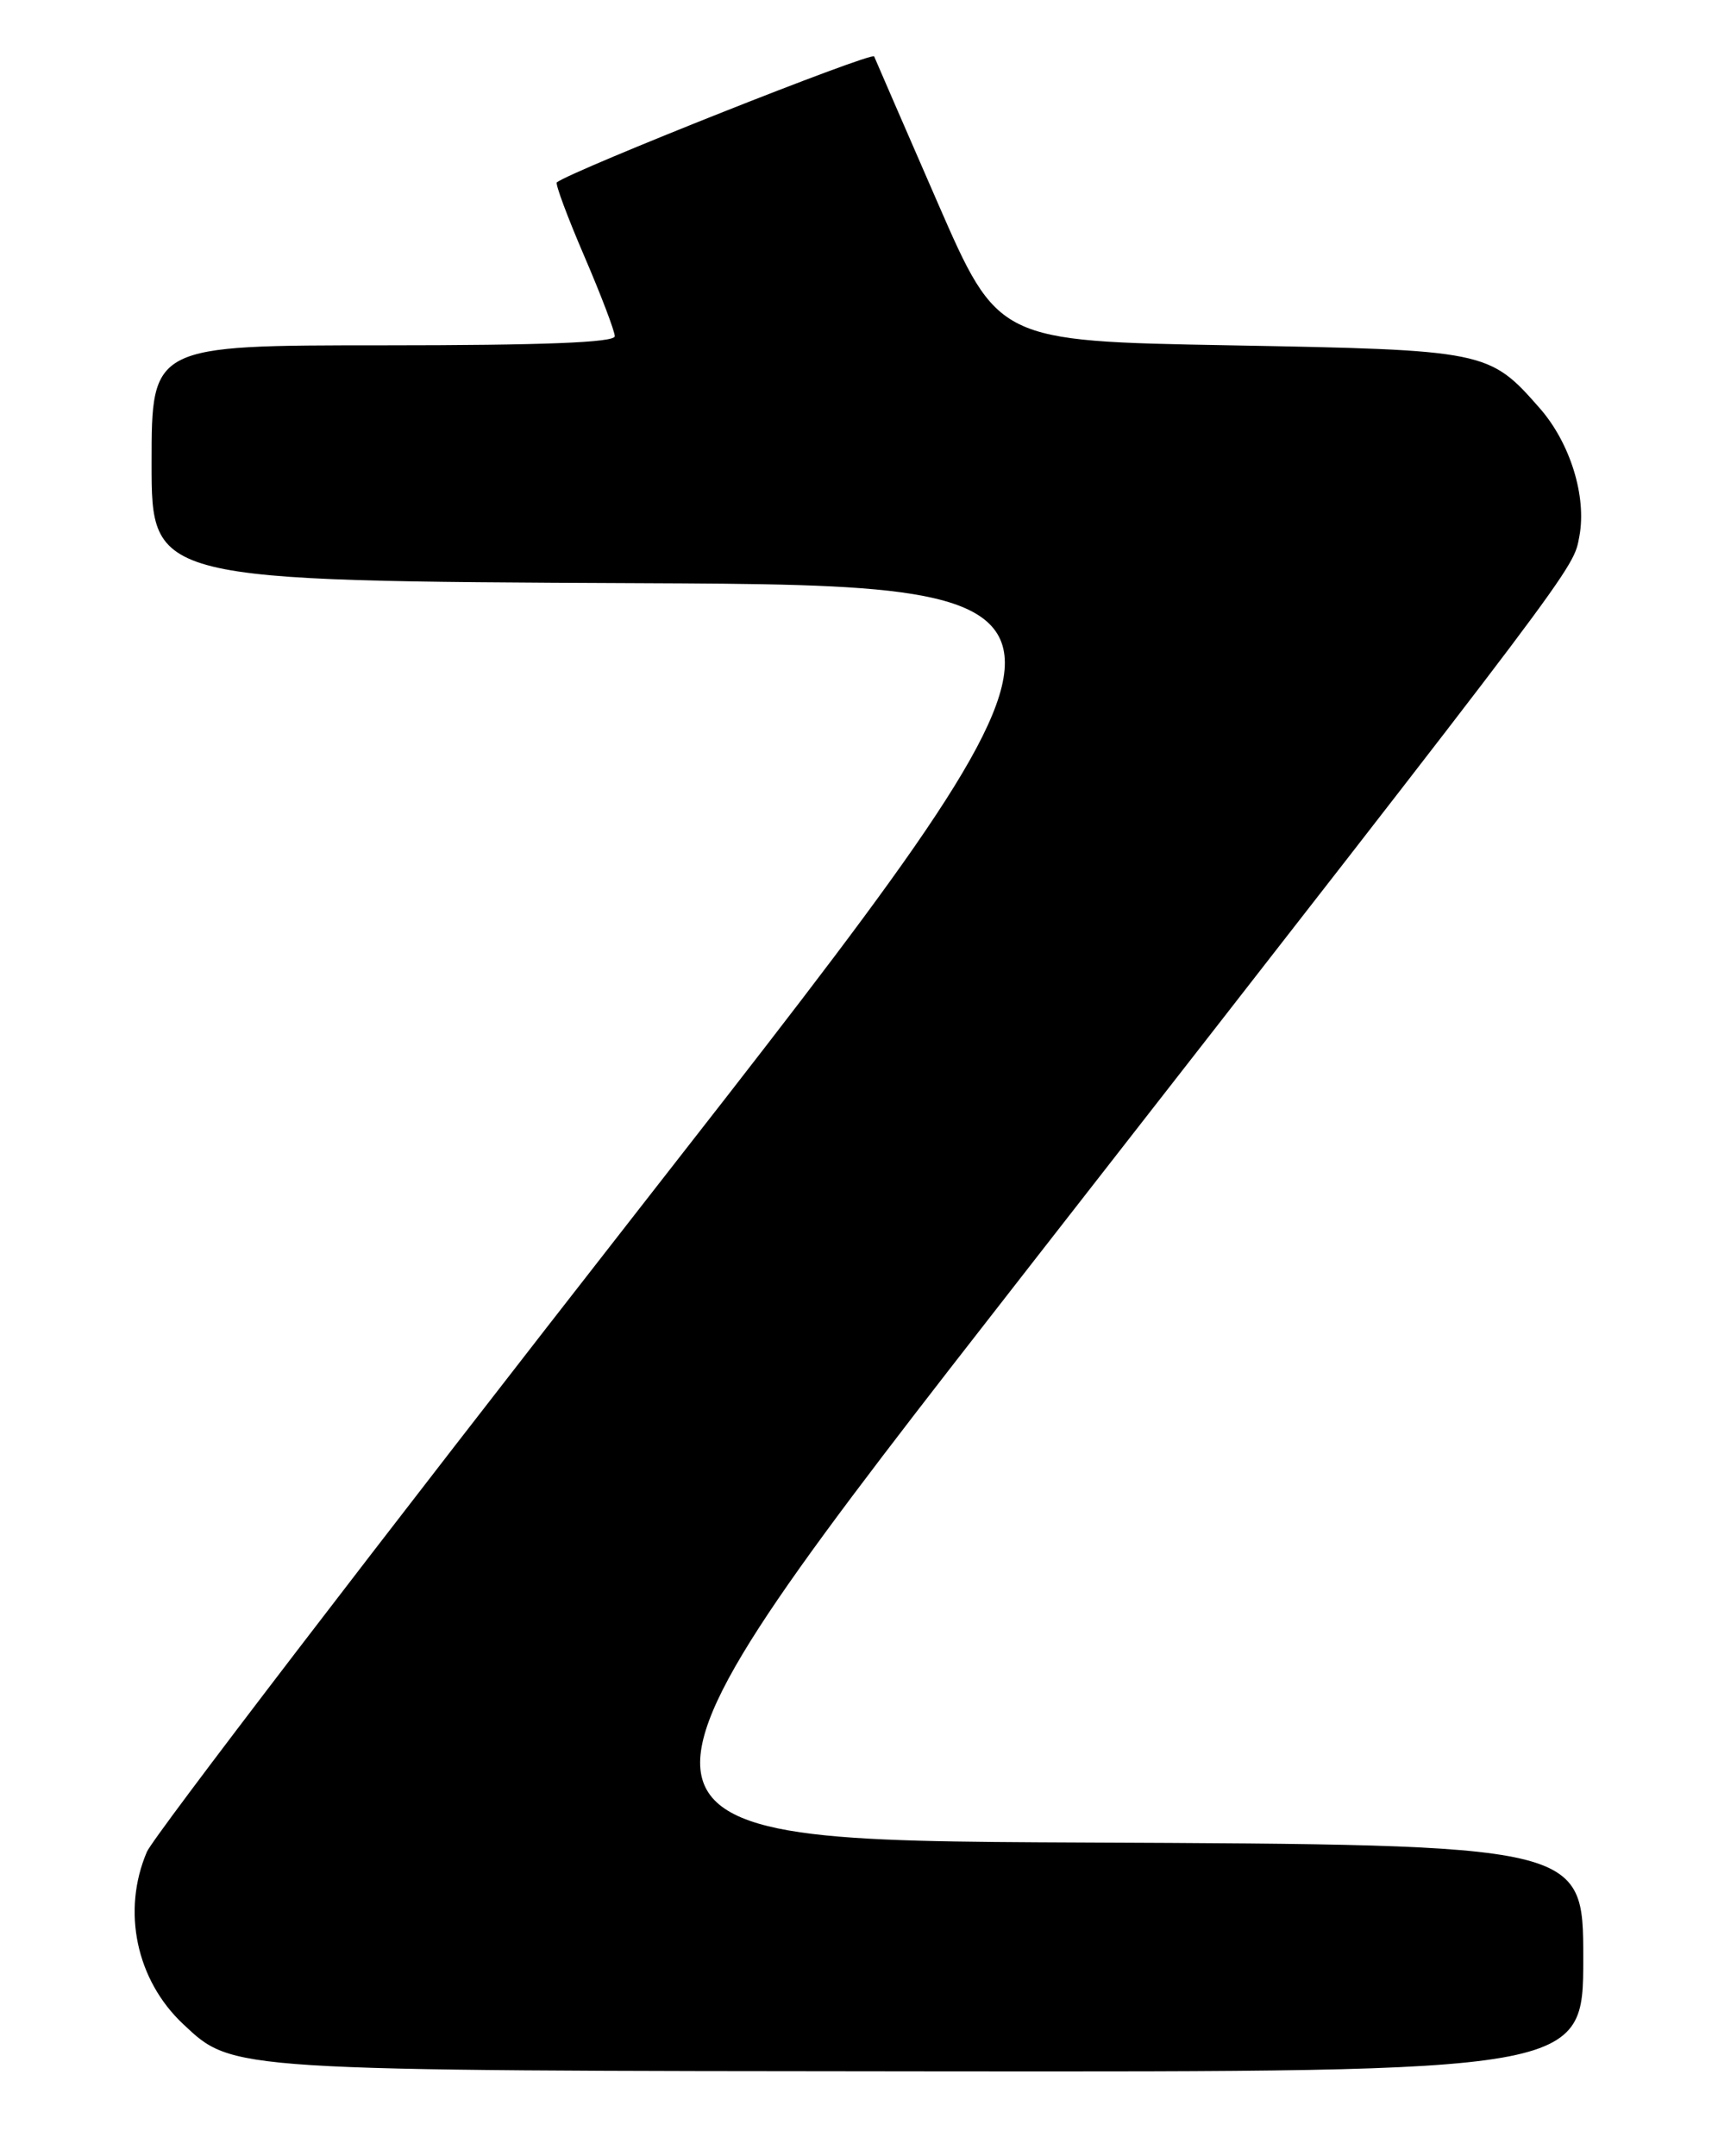 <?xml version="1.0" encoding="UTF-8" standalone="no"?>
<!DOCTYPE svg PUBLIC "-//W3C//DTD SVG 1.1//EN" "http://www.w3.org/Graphics/SVG/1.1/DTD/svg11.dtd" >
<svg xmlns="http://www.w3.org/2000/svg" xmlns:xlink="http://www.w3.org/1999/xlink" version="1.1" viewBox="0 0 204 256">
 <g >
 <path fill="currentColor"
d=" M 188.00 232.51 C 188.00 219.02 188.00 219.02 128.56 218.76 C 69.11 218.50 69.11 218.50 122.14 150.50 C 188.18 65.83 186.78 67.68 187.54 63.66 C 188.42 58.94 186.45 52.58 182.81 48.44 C 176.83 41.63 176.46 41.55 146.00 41.00 C 118.50 40.50 118.50 40.50 111.31 24.00 C 107.36 14.93 103.98 7.14 103.80 6.70 C 103.55 6.10 68.18 20.14 66.12 21.65 C 65.91 21.81 67.37 25.74 69.37 30.39 C 71.37 35.04 73.00 39.33 73.00 39.92 C 73.00 40.67 64.47 41.00 45.50 41.00 C 18.00 41.00 18.00 41.00 18.00 54.99 C 18.00 68.98 18.00 68.98 75.87 69.24 C 133.73 69.50 133.73 69.50 76.31 143.00 C 44.73 183.43 18.24 218.02 17.44 219.87 C 14.45 226.88 16.17 235.08 21.75 240.32 C 27.71 245.91 26.85 245.86 110.75 245.93 C 188.00 246.00 188.00 246.00 188.00 232.51 Z "/>
</g>
</svg>